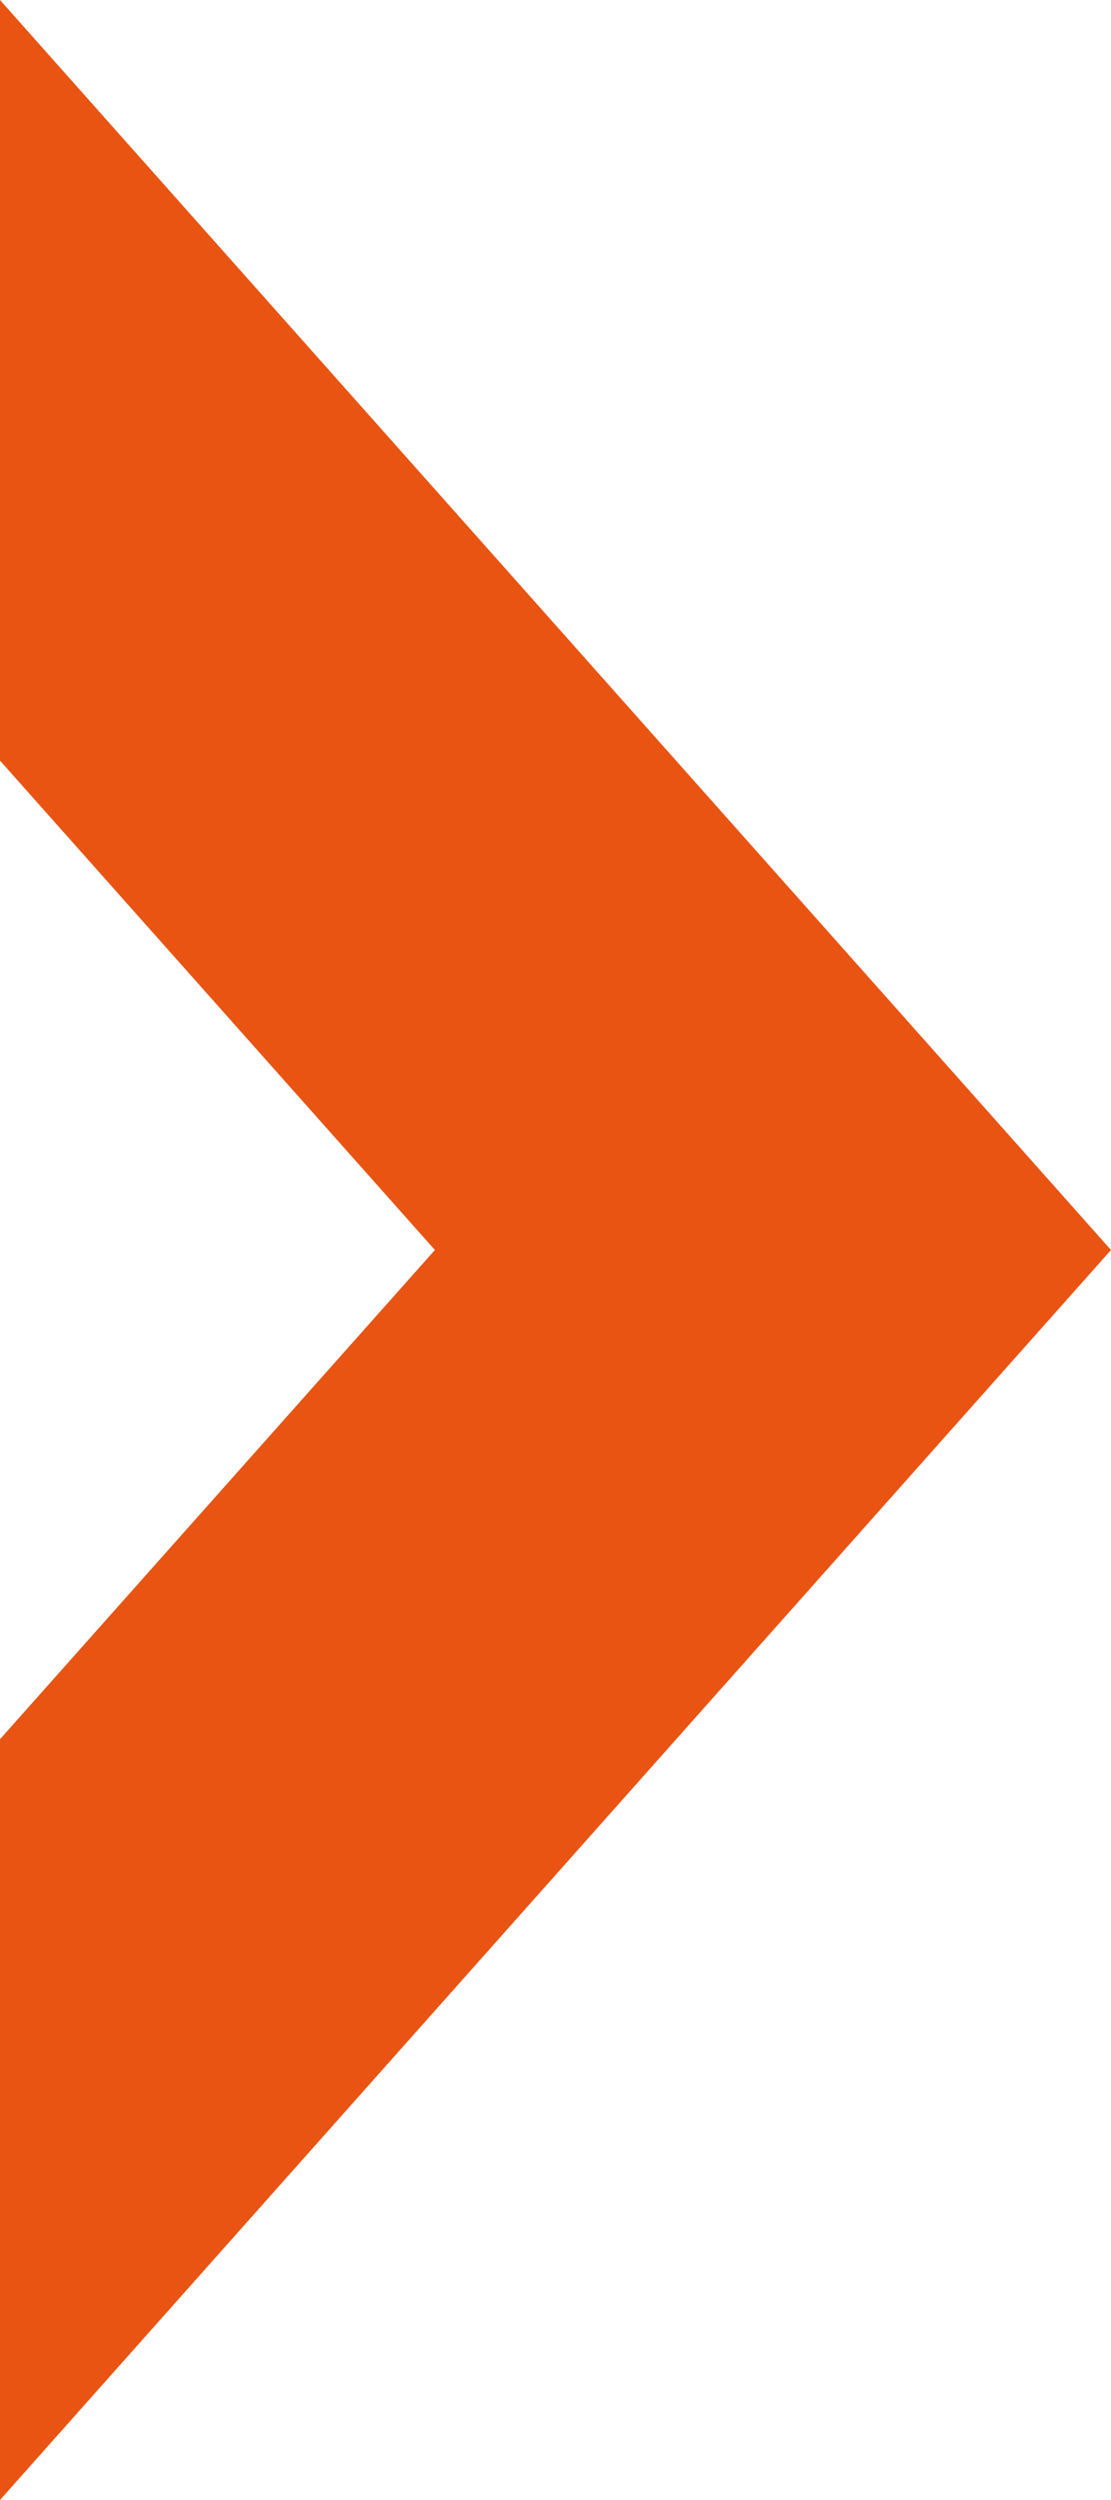<svg width="20" height="45" viewBox="0 0 20 45" fill="none" xmlns="http://www.w3.org/2000/svg">
<path fill-rule="evenodd" clip-rule="evenodd" d="M9.83 33.942L20 22.5L0 0L0 13.691L7.829 22.5L0 31.306L0 45L9.83 33.942Z" fill="#EA5413"/>
</svg>
